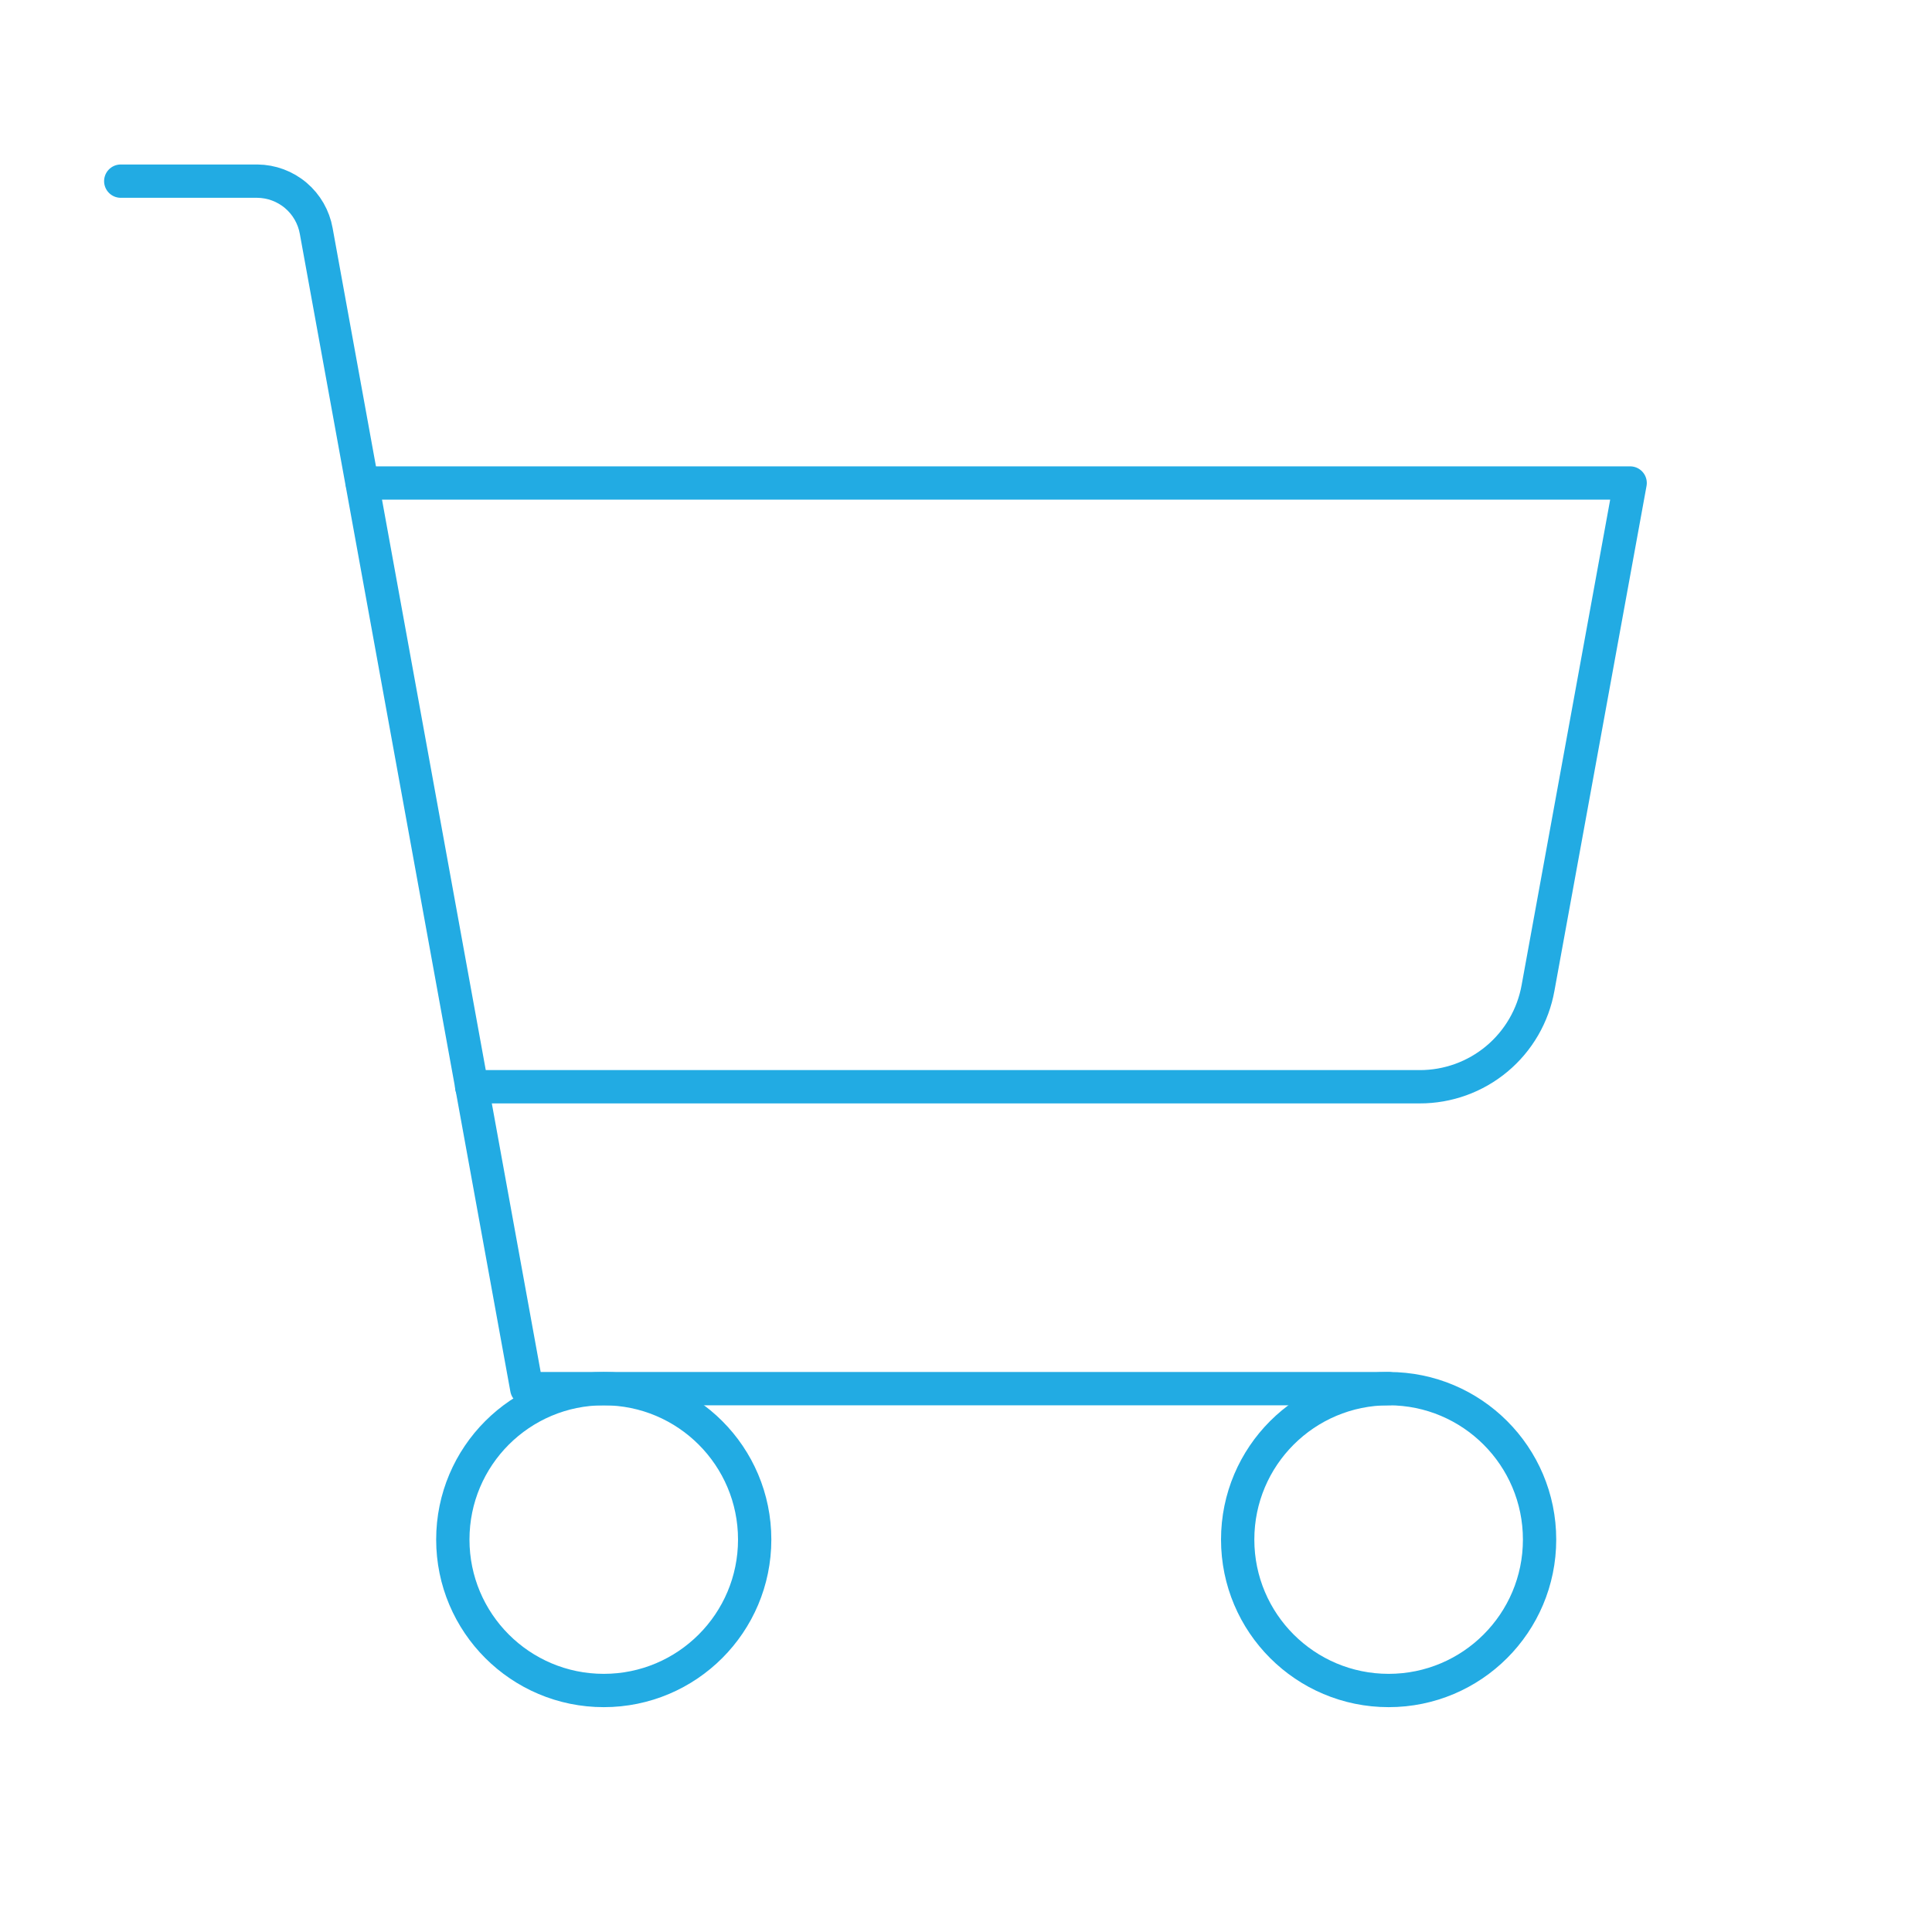 <svg xmlns="http://www.w3.org/2000/svg" width="58" height="58" viewBox="0 0 58 58" fill="none">
<path d="M41.688 41.688H15.814L9.493 6.933C9.419 6.517 9.202 6.139 8.879 5.866C8.556 5.593 8.148 5.442 7.726 5.438H3.625" stroke="#22ABE3" stroke-linecap="round" stroke-linejoin="round"/>
<path d="M18.125 50.75C20.628 50.75 22.656 48.721 22.656 46.219C22.656 43.716 20.628 41.688 18.125 41.688C15.623 41.688 13.594 43.716 13.594 46.219C13.594 48.721 15.623 50.75 18.125 50.75Z" stroke="#22ABE3" stroke-linecap="round" stroke-linejoin="round"/>
<path d="M41.688 50.75C44.19 50.75 46.219 48.721 46.219 46.219C46.219 43.716 44.19 41.688 41.688 41.688C39.185 41.688 37.156 43.716 37.156 46.219C37.156 48.721 39.185 50.75 41.688 50.75Z" stroke="#22ABE3" stroke-linecap="round" stroke-linejoin="round"/>
<path d="M14.16 32.625H42.616C43.464 32.628 44.285 32.331 44.935 31.789C45.586 31.246 46.024 30.491 46.173 29.657L48.938 14.5H10.875" stroke="#22ABE3" stroke-linecap="round" stroke-linejoin="round"/>
</svg>